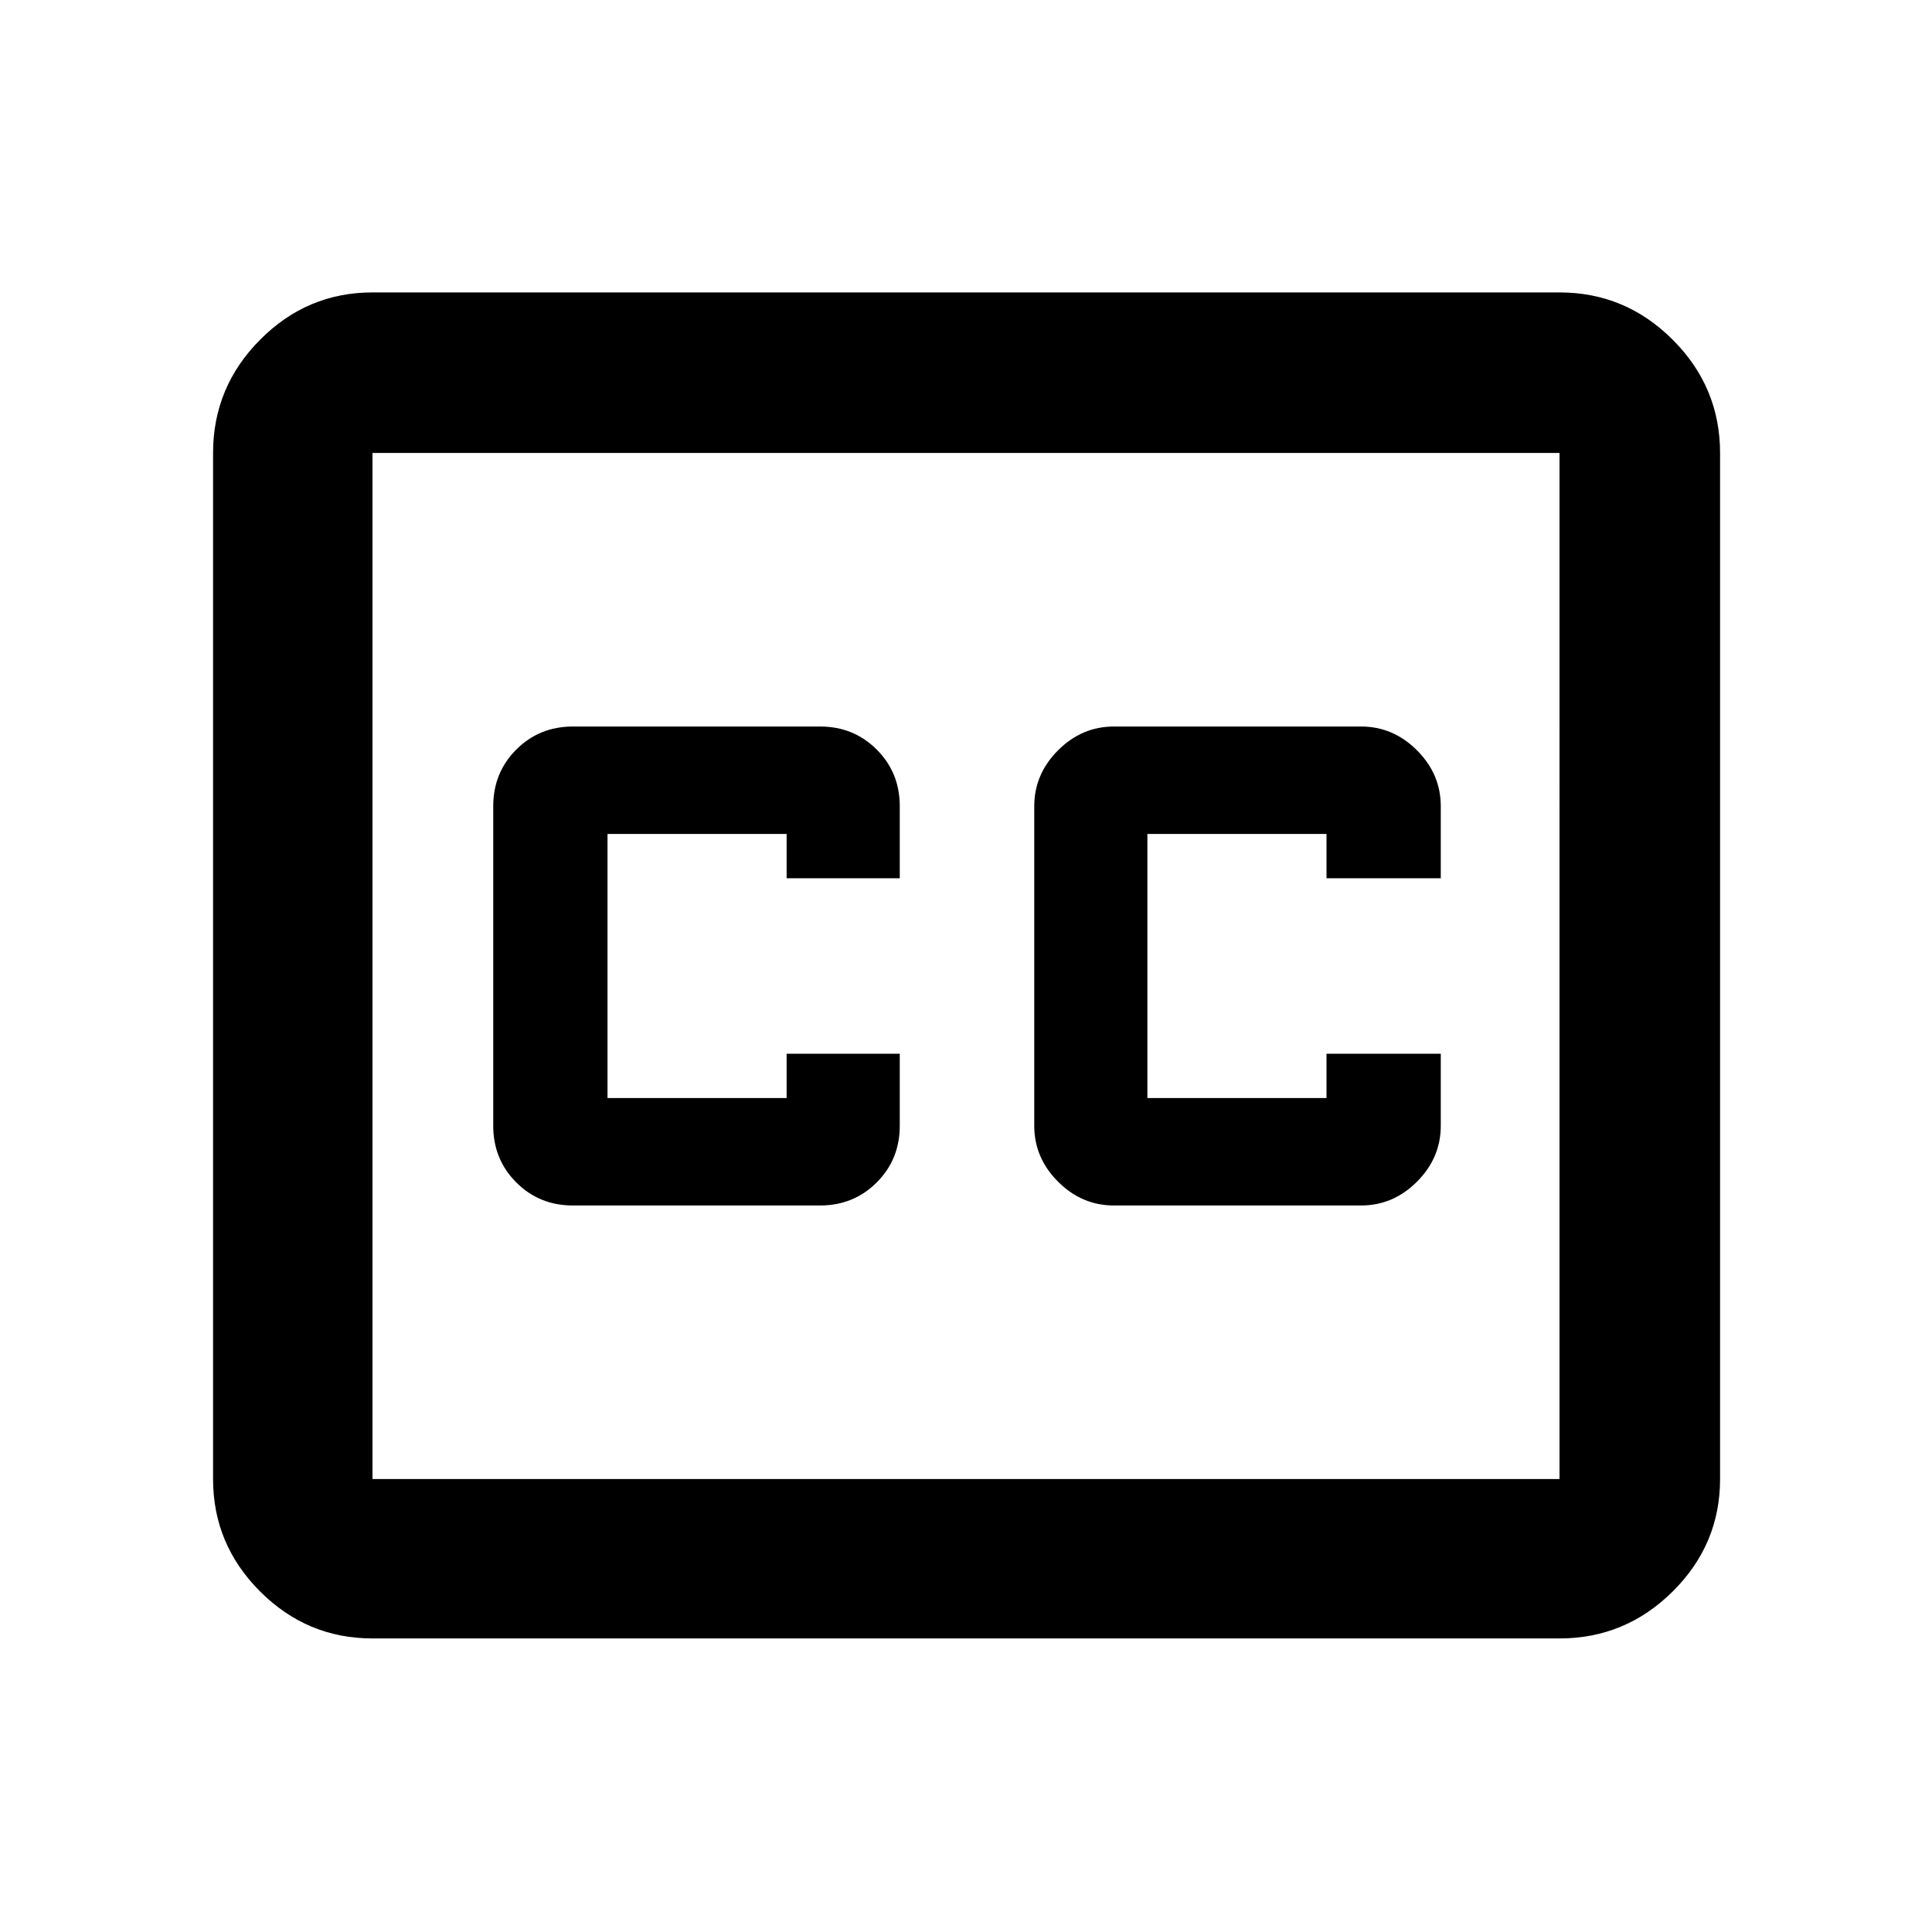 <svg xmlns="http://www.w3.org/2000/svg" width="48" height="48" viewBox="0 96 960 960"><path d="M185.087 910.131q-32.507 0-55.862-23.356-23.356-23.355-23.356-55.862V321.087q0-32.74 23.356-56.262 23.355-23.521 55.862-23.521h589.826q32.74 0 56.262 23.521 23.521 23.522 23.521 56.262v509.826q0 32.507-23.521 55.862-23.522 23.356-56.262 23.356H185.087Zm0-79.218h589.826V321.087H185.087v509.826ZM284.696 695h122.782q16.707 0 28.158-11.451t11.451-28.158v-35.782H390.87v22h-89V510.391h89v22h56.217v-35.782q0-16.707-11.451-28.158T407.478 457H284.696q-16.706 0-28.158 11.451-11.451 11.451-11.451 28.158v158.782q0 16.707 11.451 28.158Q267.99 695 284.696 695Zm268.826 0h122.782q15.956 0 27.783-11.826 11.826-11.826 11.826-27.783v-35.782H659.13v22h-89V510.391h89v22h56.783v-35.782q0-15.957-11.826-27.783Q692.26 457 676.304 457H553.522q-15.957 0-27.783 11.826t-11.826 27.783v158.782q0 15.957 11.826 27.783T553.522 695ZM185.087 830.913V321.087v509.826Z"/></svg>